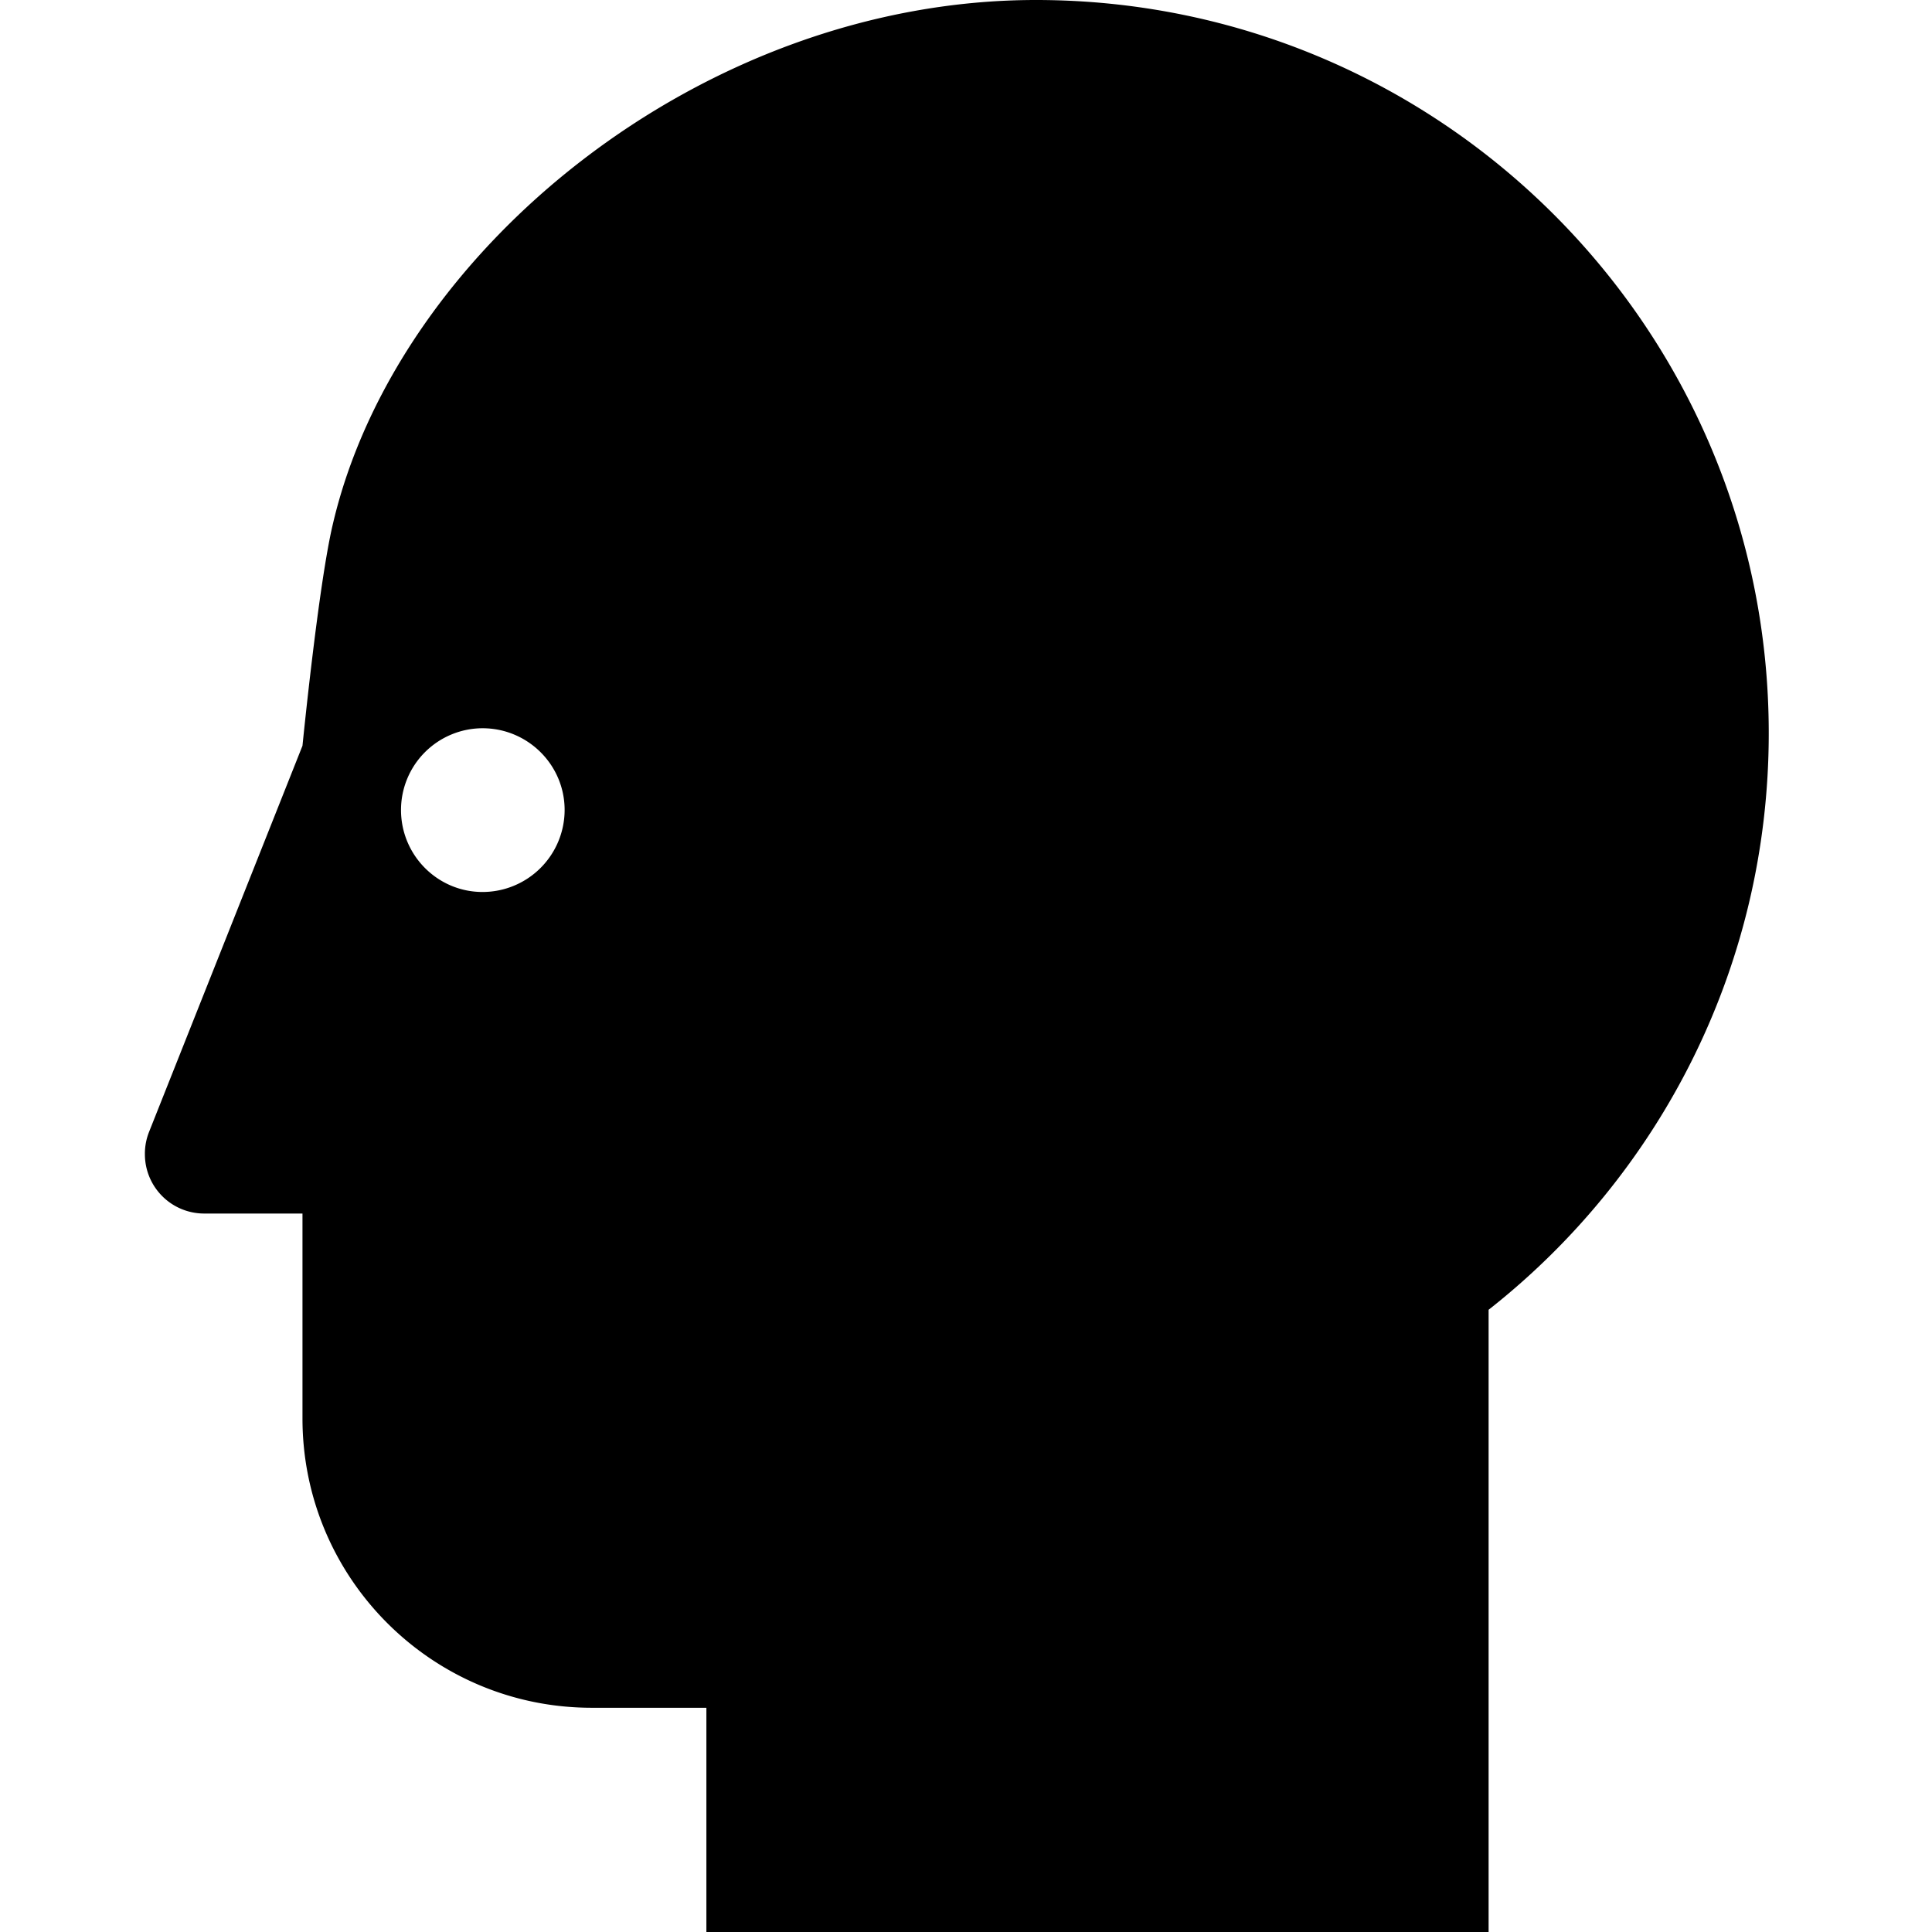 <svg xmlns="http://www.w3.org/2000/svg" fill="currentColor" width="1em" height="1em" viewBox="0 0 16 16"><path d="M8.579 0C5.824 0 3.283 2.068 2.755 4.347c-0.119 0.507-0.25 1.83-0.25 1.829L1.236 9.37A0.488 0.488 0 0 0 1.2 9.561a0.491 0.491 0 0 0 0.491 0.489h0.814v1.697c0 1.323 1.072 2.395 2.394 2.396h0.951V16h6.478V10.847c1.413-1.111 2.32-2.838 2.32-4.775C14.648 2.718 11.93 0 8.579 0z m-4.583 7.387c-0.372 0-0.675-0.304-0.675-0.679a0.677 0.677 0 0 1 0.675-0.677c0.375 0 0.68 0.303 0.68 0.677a0.68 0.68 0 0 1-0.68 0.679z" /></svg>